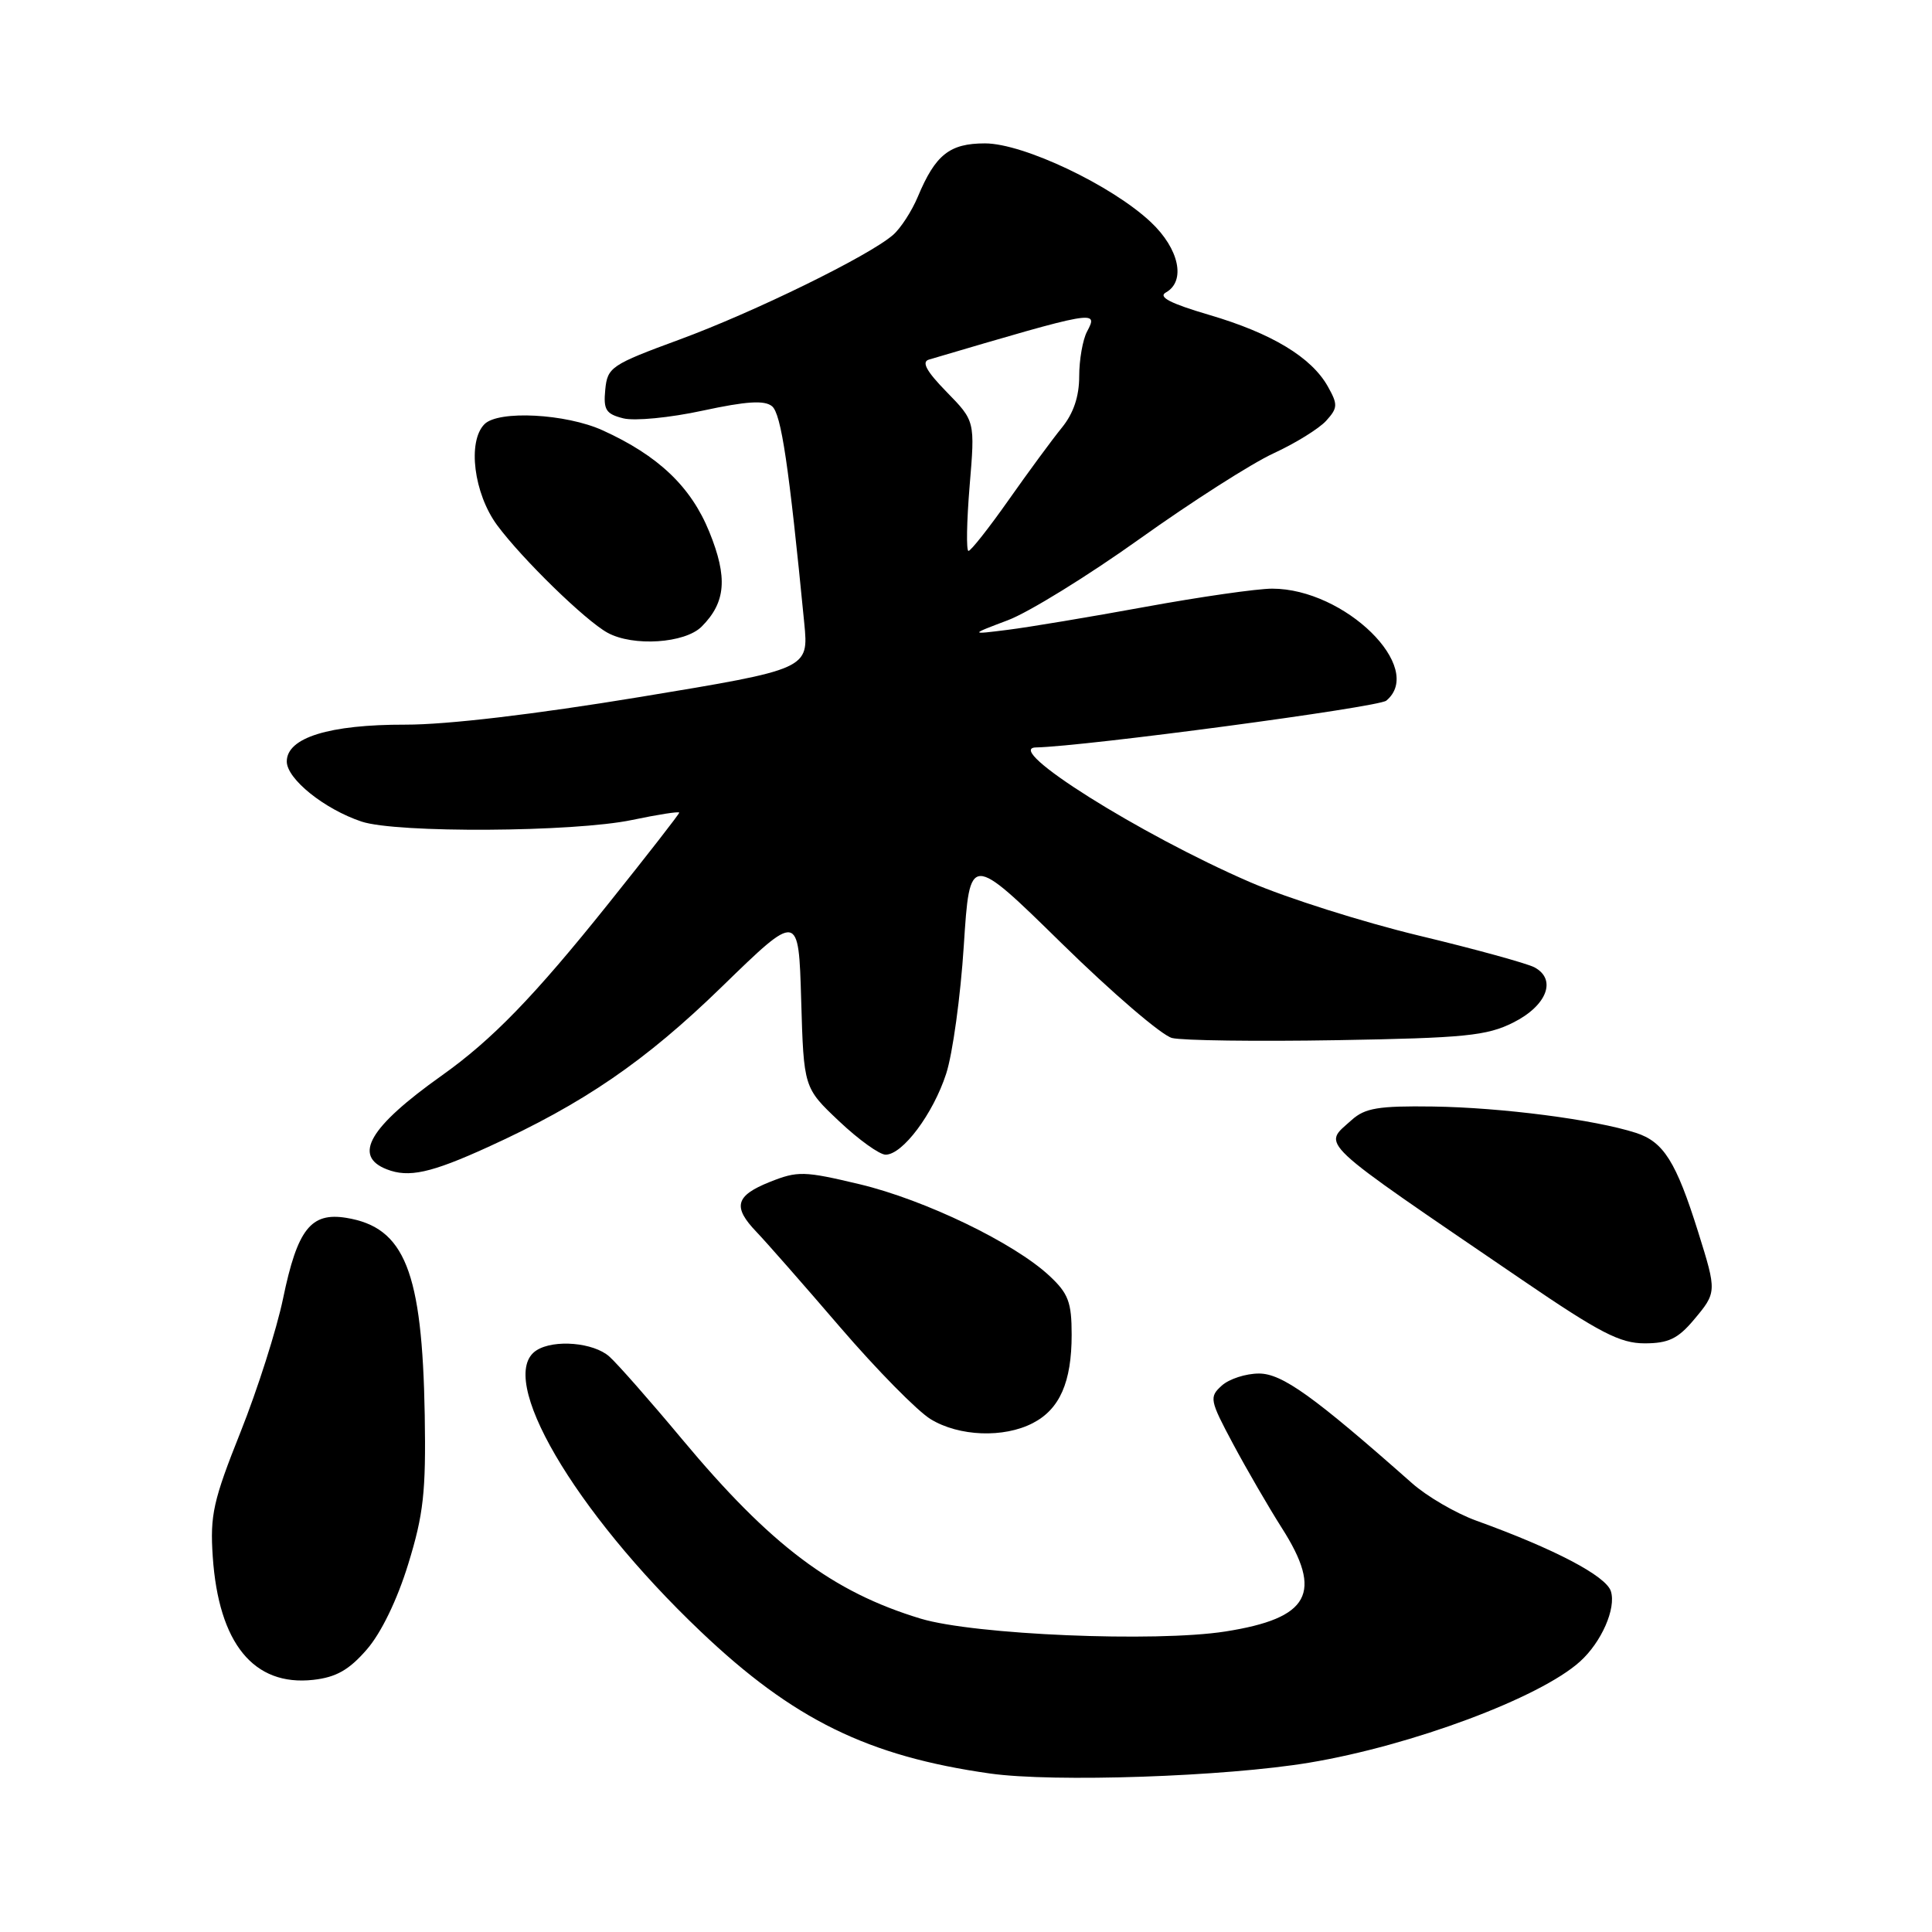 <?xml version="1.0" encoding="UTF-8" standalone="no"?>
<!DOCTYPE svg PUBLIC "-//W3C//DTD SVG 1.1//EN" "http://www.w3.org/Graphics/SVG/1.1/DTD/svg11.dtd" >
<svg xmlns="http://www.w3.org/2000/svg" xmlns:xlink="http://www.w3.org/1999/xlink" version="1.1" viewBox="0 0 256 256">
 <g >
 <path fill="currentColor"
d=" M 173.50 233.56 C 187.06 231.30 204.03 224.97 209.35 220.17 C 212.20 217.61 214.17 213.12 213.45 210.85 C 212.81 208.82 205.98 205.24 195.60 201.49 C 192.90 200.51 189.07 198.28 187.10 196.53 C 174.05 184.99 169.88 182.00 166.82 182.00 C 165.08 182.00 162.86 182.72 161.89 183.60 C 160.21 185.12 160.28 185.51 163.40 191.35 C 165.21 194.73 168.11 199.73 169.84 202.45 C 175.36 211.09 173.55 214.42 162.37 216.18 C 153.10 217.63 129.10 216.62 122.00 214.48 C 110.30 210.94 102.13 204.79 90.36 190.68 C 86.15 185.63 81.82 180.71 80.74 179.75 C 78.66 177.89 73.43 177.44 71.10 178.92 C 65.63 182.38 76.01 200.17 92.83 216.17 C 105.10 227.85 115.01 232.71 131.19 235.00 C 139.62 236.19 162.35 235.42 173.50 233.56 Z  M 48.60 218.57 C 50.50 216.39 52.63 212.00 54.09 207.25 C 56.12 200.67 56.45 197.70 56.28 187.50 C 55.95 168.45 53.64 162.63 45.88 161.37 C 41.19 160.61 39.41 162.87 37.51 172.05 C 36.66 176.15 34.12 184.12 31.87 189.76 C 28.25 198.83 27.82 200.76 28.19 206.26 C 28.97 217.76 33.61 223.46 41.50 222.59 C 44.54 222.25 46.25 221.28 48.60 218.57 Z  M 136.85 188.57 C 140.42 186.73 142.00 183.14 142.00 176.85 C 142.00 172.55 141.56 171.39 139.06 169.06 C 134.40 164.70 122.56 158.99 113.92 156.92 C 106.53 155.16 105.70 155.14 101.99 156.62 C 97.44 158.44 97.05 159.92 100.25 163.25 C 101.49 164.54 106.47 170.21 111.32 175.86 C 116.17 181.50 121.57 186.99 123.32 188.05 C 127.07 190.34 133.00 190.57 136.85 188.57 Z  M 224.41 174.92 C 227.50 171.25 227.50 171.19 225.02 163.26 C 222.09 153.92 220.44 151.30 216.77 150.11 C 211.31 148.35 198.99 146.75 189.86 146.62 C 182.66 146.52 180.87 146.82 179.11 148.40 C 175.24 151.90 173.90 150.64 201.76 169.64 C 211.96 176.60 214.67 178.00 217.92 178.00 C 221.05 178.00 222.33 177.39 224.41 174.92 Z  M 64.68 151.98 C 77.31 146.23 85.52 140.61 95.66 130.74 C 105.82 120.86 105.82 120.86 106.16 132.50 C 106.50 144.14 106.50 144.14 111.19 148.57 C 113.77 151.01 116.54 153.00 117.35 153.00 C 119.60 153.00 123.64 147.60 125.37 142.28 C 126.23 139.65 127.28 132.00 127.71 125.28 C 128.50 113.06 128.50 113.06 140.67 124.99 C 147.36 131.55 153.94 137.20 155.30 137.54 C 156.65 137.88 166.47 138.01 177.13 137.83 C 194.09 137.54 197.00 137.25 200.50 135.50 C 204.98 133.26 206.32 129.77 203.31 128.17 C 202.31 127.65 195.43 125.75 188.00 123.97 C 180.57 122.18 170.50 118.99 165.62 116.88 C 151.07 110.58 132.86 99.13 137.26 99.04 C 143.79 98.90 182.63 93.72 183.69 92.84 C 188.91 88.51 178.20 78.00 168.57 78.00 C 166.57 78.00 158.99 79.09 151.72 80.42 C 144.45 81.75 136.25 83.12 133.50 83.46 C 128.50 84.09 128.50 84.09 133.53 82.19 C 136.30 81.15 144.17 76.29 151.03 71.39 C 157.89 66.49 165.86 61.40 168.75 60.07 C 171.64 58.74 174.77 56.80 175.72 55.76 C 177.27 54.05 177.29 53.60 175.94 51.20 C 173.77 47.34 168.51 44.16 160.24 41.73 C 155.07 40.21 153.41 39.35 154.49 38.75 C 157.16 37.25 156.25 32.97 152.50 29.44 C 147.34 24.57 135.61 19.00 130.52 19.00 C 125.83 19.00 123.95 20.49 121.62 26.06 C 120.82 27.97 119.34 30.26 118.33 31.13 C 115.16 33.90 99.92 41.36 90.02 45.00 C 80.97 48.33 80.49 48.66 80.20 51.63 C 79.94 54.30 80.28 54.85 82.58 55.43 C 84.07 55.81 88.79 55.35 93.12 54.41 C 98.93 53.16 101.30 53.01 102.30 53.83 C 103.52 54.85 104.53 61.67 106.57 82.58 C 107.16 88.66 107.16 88.66 84.83 92.35 C 70.82 94.66 59.23 96.03 53.72 96.02 C 43.62 96.00 38.00 97.74 38.00 100.90 C 38.00 103.21 42.97 107.21 47.90 108.86 C 52.51 110.41 76.03 110.27 83.75 108.65 C 87.19 107.93 90.00 107.49 90.00 107.68 C 90.00 107.87 85.77 113.30 80.60 119.76 C 70.78 132.03 65.21 137.78 58.50 142.54 C 48.94 149.34 46.70 153.17 51.25 154.94 C 54.16 156.08 57.09 155.44 64.68 151.98 Z  M 92.97 83.03 C 96.18 79.82 96.45 76.53 93.99 70.48 C 91.56 64.49 87.23 60.37 79.85 57.02 C 74.98 54.81 66.06 54.34 64.20 56.20 C 61.91 58.49 62.78 65.40 65.88 69.60 C 69.20 74.08 77.56 82.23 80.50 83.84 C 83.88 85.70 90.75 85.25 92.97 83.03 Z  M 128.48 64.39 C 129.20 55.79 129.20 55.79 125.43 51.93 C 122.76 49.20 122.08 47.95 123.08 47.65 C 145.27 41.10 145.58 41.04 144.04 43.93 C 143.47 45.00 143.00 47.66 143.00 49.86 C 143.00 52.54 142.24 54.78 140.70 56.67 C 139.43 58.23 136.26 62.54 133.65 66.25 C 131.04 69.96 128.64 73.00 128.33 73.00 C 128.02 73.00 128.09 69.13 128.48 64.39 Z "/>
</g>
</svg>